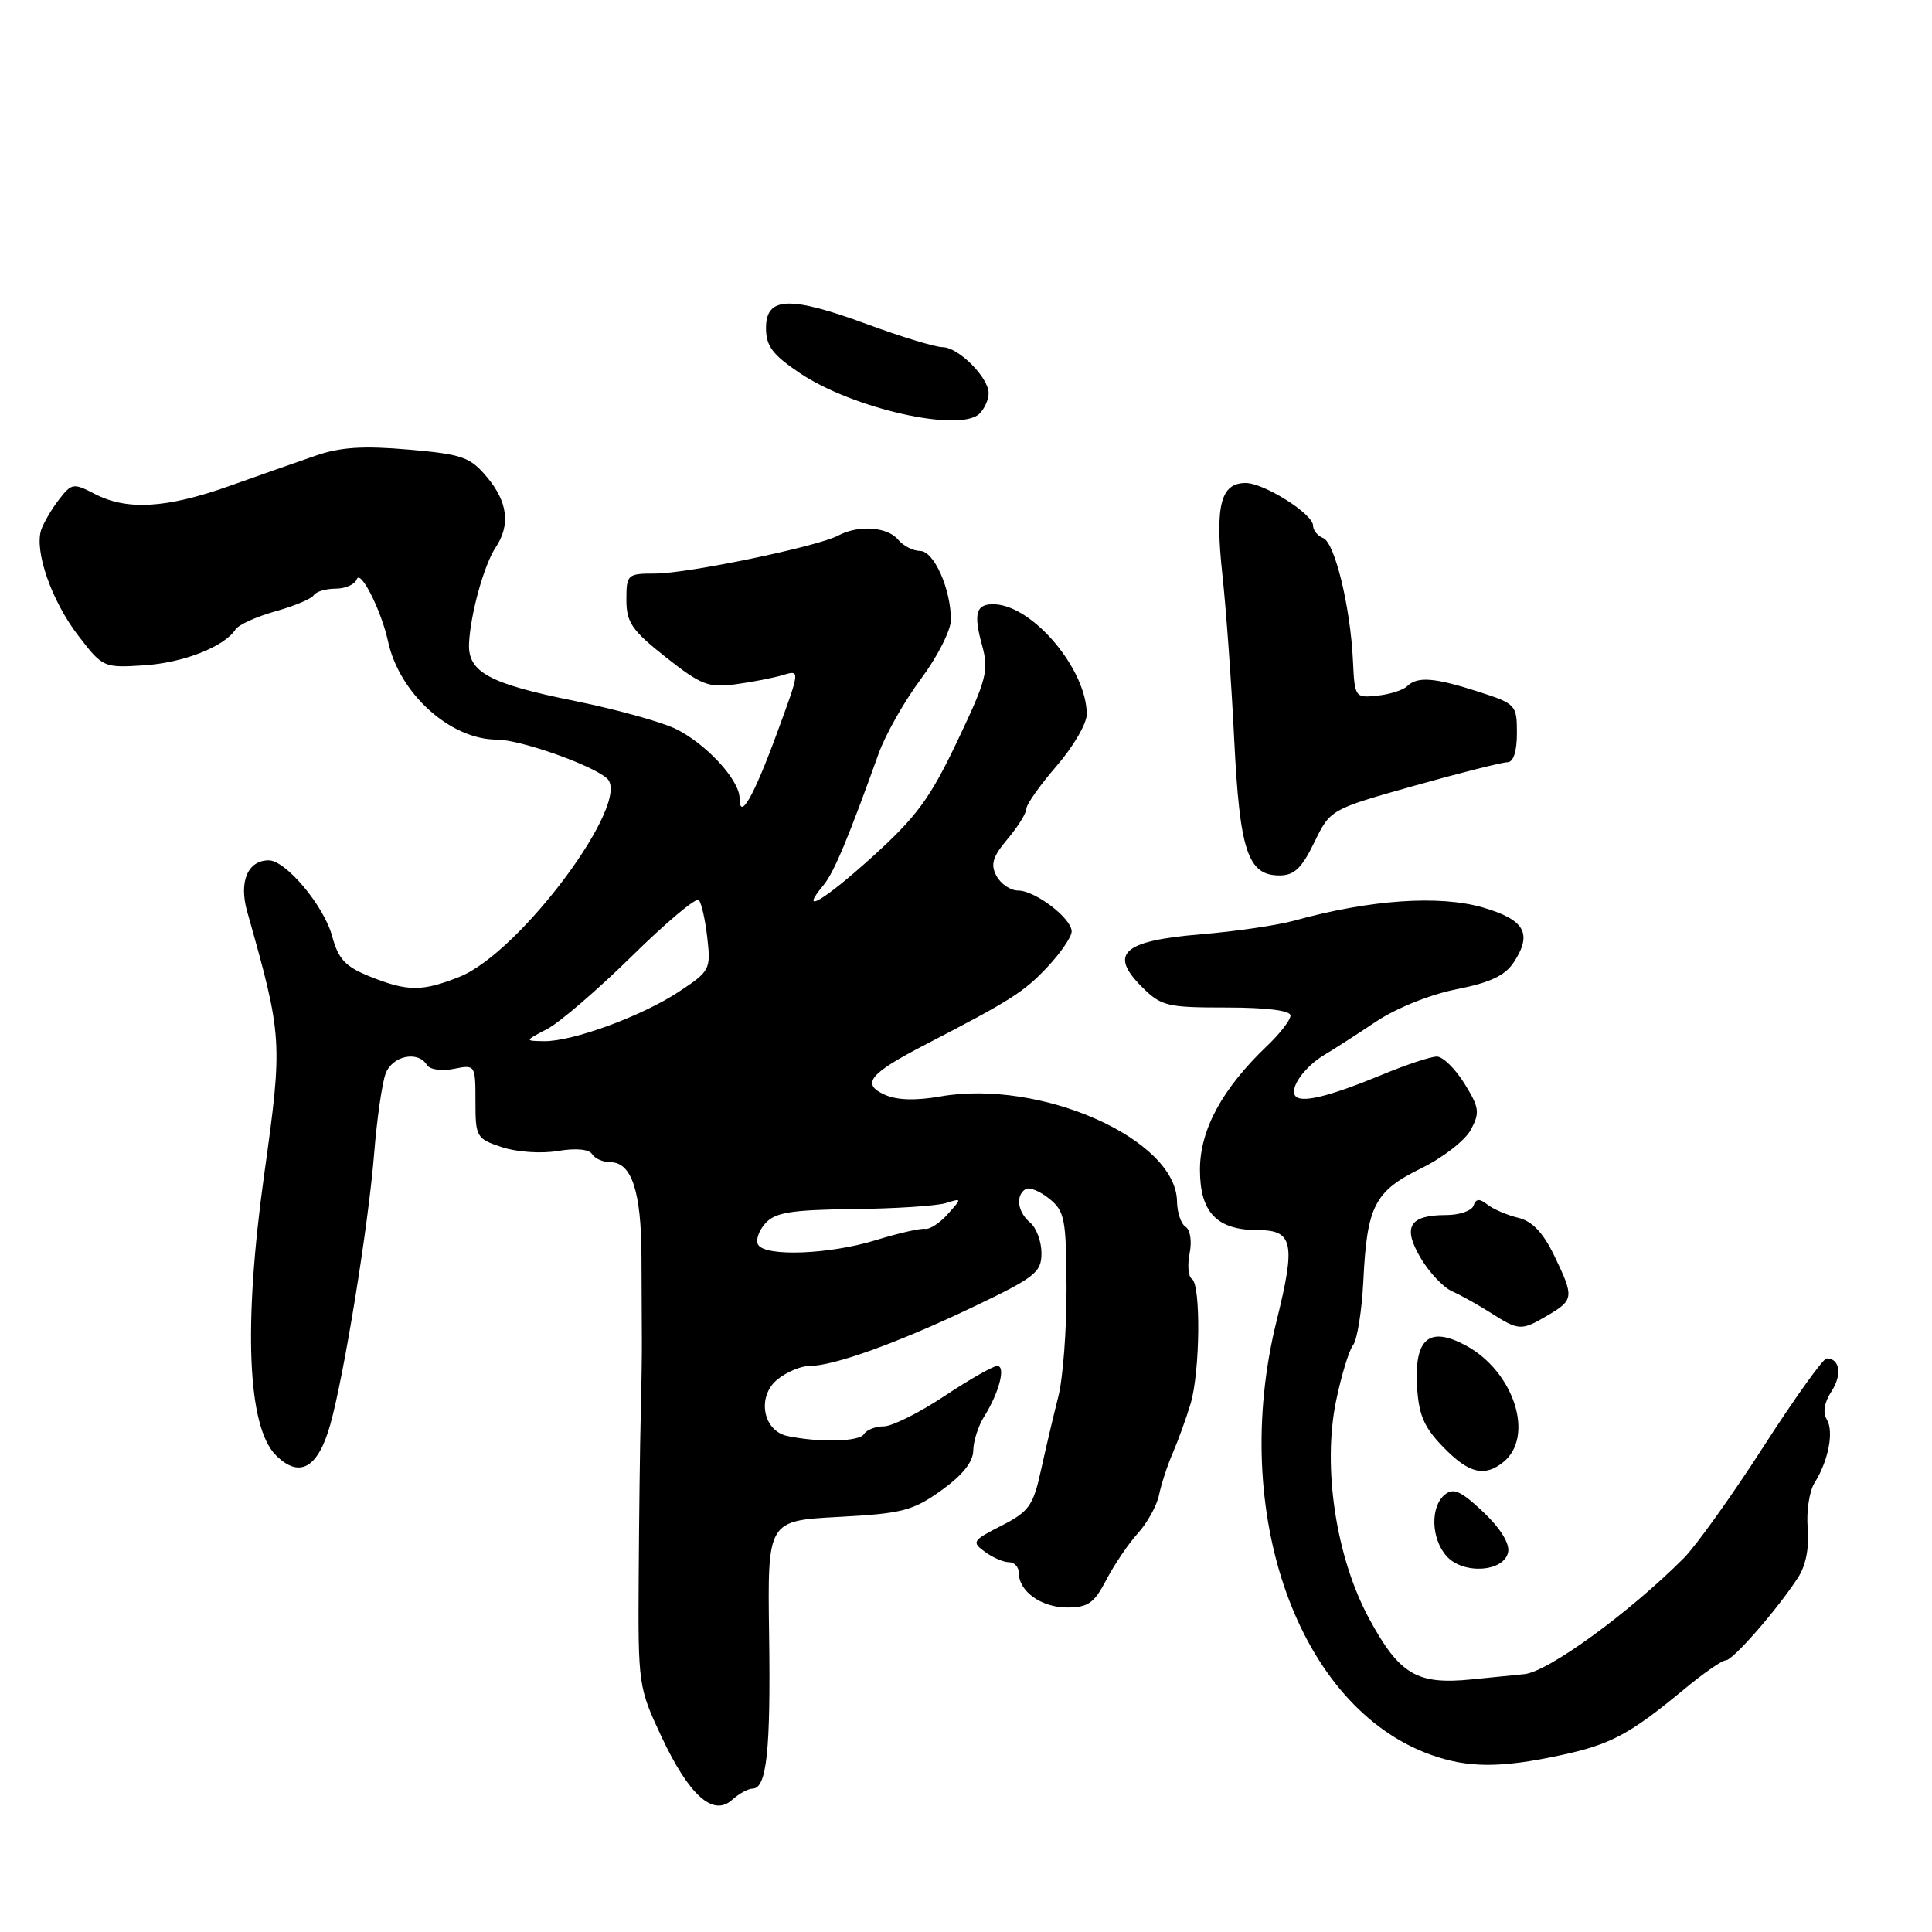 <?xml version="1.0" encoding="UTF-8" standalone="no"?>
<!DOCTYPE svg PUBLIC "-//W3C//DTD SVG 1.1//EN" "http://www.w3.org/Graphics/SVG/1.1/DTD/svg11.dtd" >
<svg xmlns="http://www.w3.org/2000/svg" xmlns:xlink="http://www.w3.org/1999/xlink" version="1.1" viewBox="0 0 256 256">
 <g >
 <path fill="currentColor"
d=" M 99.72 237.00 C 101.59 237.00 102.13 232.01 101.91 216.58 C 101.70 201.50 101.70 201.50 111.10 201.00 C 119.52 200.55 120.94 200.19 124.71 197.50 C 127.51 195.50 128.94 193.73 128.96 192.21 C 128.98 190.96 129.63 188.93 130.40 187.71 C 132.39 184.54 133.31 181.00 132.14 181.00 C 131.59 181.00 128.43 182.80 125.12 185.00 C 121.81 187.20 118.20 189.00 117.11 189.00 C 116.01 189.00 114.83 189.46 114.48 190.03 C 113.86 191.04 108.59 191.17 104.34 190.28 C 101.06 189.59 100.26 185.01 103.03 182.77 C 104.24 181.80 106.12 181.00 107.23 181.00 C 110.47 181.00 118.84 177.99 128.75 173.27 C 137.17 169.26 138.00 168.61 138.00 166.05 C 138.00 164.51 137.32 162.68 136.50 162.00 C 134.83 160.61 134.53 158.41 135.90 157.56 C 136.39 157.26 137.80 157.83 139.03 158.83 C 141.08 160.48 141.28 161.52 141.32 170.64 C 141.34 176.13 140.85 182.63 140.23 185.07 C 139.61 187.50 138.58 191.88 137.94 194.78 C 136.91 199.51 136.35 200.29 132.70 202.16 C 128.86 204.11 128.72 204.32 130.50 205.62 C 131.53 206.38 132.97 207.00 133.69 207.00 C 134.41 207.00 135.00 207.64 135.00 208.43 C 135.00 210.87 137.99 213.00 141.41 213.00 C 144.17 213.00 144.99 212.42 146.59 209.34 C 147.64 207.33 149.52 204.55 150.77 203.17 C 152.02 201.79 153.29 199.50 153.58 198.08 C 153.87 196.66 154.69 194.15 155.41 192.50 C 156.12 190.85 157.18 187.93 157.76 186.00 C 159.02 181.78 159.14 170.20 157.93 169.46 C 157.45 169.16 157.32 167.64 157.63 166.08 C 157.95 164.48 157.72 162.95 157.10 162.56 C 156.50 162.19 155.98 160.67 155.96 159.19 C 155.85 150.92 137.85 142.95 124.57 145.29 C 121.30 145.86 118.82 145.78 117.22 145.05 C 114.08 143.62 115.17 142.27 122.60 138.42 C 133.96 132.54 135.69 131.44 138.82 128.10 C 140.57 126.23 142.00 124.13 142.00 123.42 C 142.00 121.69 137.17 118.00 134.90 118.00 C 133.89 118.00 132.61 117.13 132.04 116.07 C 131.22 114.54 131.52 113.54 133.50 111.18 C 134.88 109.55 136.00 107.74 136.00 107.17 C 136.00 106.59 137.80 104.04 140.00 101.50 C 142.20 98.96 144.00 95.88 144.00 94.65 C 144.00 88.75 136.93 80.29 131.81 80.07 C 129.35 79.97 128.95 81.22 130.11 85.43 C 131.05 88.84 130.77 89.96 126.85 98.20 C 123.24 105.80 121.44 108.24 115.56 113.56 C 109.05 119.44 105.75 121.34 109.14 117.26 C 110.50 115.62 112.43 110.99 116.41 99.89 C 117.31 97.36 119.84 92.89 122.03 89.96 C 124.21 87.03 126.00 83.51 126.00 82.14 C 126.00 78.04 123.75 73.00 121.92 73.00 C 121.00 73.00 119.68 72.33 119.00 71.50 C 117.59 69.80 113.74 69.53 111.07 70.96 C 108.35 72.42 91.10 76.00 86.80 76.00 C 83.13 76.00 83.00 76.12 83.00 79.48 C 83.00 82.47 83.72 83.52 88.22 87.08 C 92.89 90.77 93.87 91.15 97.47 90.67 C 99.69 90.37 102.52 89.82 103.77 89.44 C 106.03 88.76 106.03 88.77 102.96 97.13 C 99.84 105.61 98.00 108.82 98.00 105.78 C 98.00 103.33 93.48 98.46 89.43 96.53 C 87.45 95.60 81.50 93.96 76.21 92.89 C 64.79 90.59 61.97 89.06 62.15 85.24 C 62.34 81.34 64.14 74.84 65.68 72.53 C 67.66 69.56 67.28 66.49 64.52 63.21 C 62.29 60.55 61.26 60.19 54.09 59.57 C 48.13 59.05 45.05 59.25 41.82 60.38 C 39.44 61.20 34.25 63.03 30.27 64.44 C 22.01 67.36 16.79 67.66 12.54 65.44 C 9.73 63.98 9.49 64.02 7.81 66.20 C 6.83 67.47 5.78 69.27 5.46 70.20 C 4.53 73.01 6.84 79.64 10.36 84.21 C 13.61 88.45 13.72 88.50 19.08 88.16 C 24.31 87.82 29.72 85.70 31.22 83.39 C 31.62 82.78 33.99 81.70 36.50 81.00 C 39.00 80.30 41.29 79.34 41.58 78.86 C 41.88 78.39 43.18 78.00 44.48 78.00 C 45.77 78.00 47.03 77.44 47.28 76.75 C 47.76 75.40 50.54 80.93 51.42 85.00 C 52.91 91.89 59.66 97.99 65.81 98.00 C 68.91 98.00 78.35 101.32 80.42 103.13 C 83.84 106.13 68.94 126.21 60.91 129.42 C 55.95 131.40 54.04 131.40 49.03 129.40 C 45.75 128.08 44.84 127.11 44.01 124.05 C 42.94 120.05 37.88 114.00 35.61 114.00 C 32.83 114.00 31.63 116.82 32.75 120.78 C 37.45 137.44 37.48 137.87 35.00 155.67 C 32.23 175.63 32.79 189.06 36.55 192.82 C 39.65 195.93 42.12 194.57 43.74 188.85 C 45.58 182.36 48.80 162.49 49.57 152.92 C 49.94 148.29 50.63 143.49 51.10 142.25 C 51.99 139.89 55.37 139.18 56.56 141.10 C 56.95 141.73 58.48 141.95 60.12 141.63 C 62.98 141.05 63.00 141.09 63.00 145.95 C 63.00 150.66 63.13 150.89 66.52 152.01 C 68.49 152.66 71.75 152.88 73.92 152.51 C 76.29 152.11 78.05 152.27 78.46 152.93 C 78.82 153.52 79.92 154.00 80.89 154.00 C 83.70 154.00 84.97 157.88 85.00 166.50 C 85.01 170.90 85.04 175.85 85.05 177.50 C 85.07 179.15 85.00 183.65 84.90 187.50 C 84.80 191.35 84.68 201.03 84.63 209.00 C 84.54 223.21 84.60 223.63 87.64 230.10 C 91.31 237.92 94.50 240.77 97.02 238.48 C 97.92 237.67 99.14 237.00 99.72 237.00 Z  M 206.73 232.59 C 213.43 231.16 215.93 229.82 223.14 223.85 C 225.69 221.73 228.18 220.00 228.68 220.00 C 229.63 220.00 235.54 213.22 238.27 209.00 C 239.29 207.43 239.75 205.02 239.53 202.50 C 239.34 200.30 239.74 197.60 240.43 196.50 C 242.29 193.53 243.03 189.67 242.05 188.07 C 241.50 187.18 241.73 185.82 242.67 184.38 C 244.12 182.17 243.80 180.00 242.04 180.00 C 241.57 180.00 237.79 185.29 233.63 191.75 C 229.47 198.21 224.72 204.85 223.07 206.50 C 215.85 213.73 205.14 221.52 202.00 221.83 C 201.18 221.91 198.03 222.23 195.00 222.53 C 187.75 223.26 185.44 221.90 181.43 214.50 C 177.04 206.42 175.22 194.46 177.03 185.66 C 177.73 182.27 178.75 178.92 179.30 178.22 C 179.84 177.52 180.45 173.69 180.65 169.72 C 181.13 159.79 182.13 157.84 188.31 154.81 C 191.18 153.41 194.14 151.11 194.89 149.70 C 196.11 147.43 196.02 146.76 194.05 143.58 C 192.83 141.61 191.19 140.00 190.39 140.00 C 189.59 140.00 186.37 141.06 183.22 142.37 C 176.01 145.35 172.27 146.25 171.59 145.15 C 170.91 144.05 172.96 141.25 175.59 139.71 C 176.72 139.04 179.75 137.10 182.31 135.38 C 185.01 133.58 189.51 131.77 193.00 131.08 C 197.46 130.20 199.43 129.27 200.59 127.50 C 203.08 123.70 202.05 121.87 196.50 120.25 C 190.72 118.57 181.51 119.21 171.50 121.99 C 169.30 122.60 163.72 123.42 159.11 123.80 C 148.81 124.66 146.90 126.35 151.28 130.74 C 153.86 133.32 154.60 133.50 162.52 133.50 C 167.84 133.50 171.00 133.90 171.00 134.56 C 171.00 135.15 169.61 136.95 167.92 138.56 C 161.95 144.25 159.00 149.68 159.00 154.99 C 159.00 160.68 161.25 163.00 166.75 163.00 C 171.34 163.00 171.70 164.78 169.16 175.00 C 162.84 200.46 172.02 226.25 189.63 232.53 C 194.51 234.27 198.84 234.29 206.73 232.59 Z  M 199.84 205.64 C 200.05 204.50 198.78 202.46 196.52 200.33 C 193.57 197.55 192.58 197.10 191.43 198.06 C 189.49 199.67 189.63 203.93 191.70 206.22 C 193.92 208.67 199.33 208.29 199.84 205.64 Z  M 199.18 193.75 C 203.40 190.38 200.63 181.74 194.24 178.29 C 189.41 175.69 187.42 177.32 187.76 183.61 C 187.98 187.48 188.66 189.09 191.21 191.72 C 194.61 195.23 196.68 195.75 199.18 193.75 Z  M 205.10 174.28 C 208.56 172.24 208.60 171.87 205.91 166.31 C 204.45 163.30 203.01 161.80 201.16 161.36 C 199.70 161.01 197.86 160.22 197.09 159.61 C 196.03 158.78 195.57 158.82 195.25 159.75 C 195.02 160.44 193.39 161.00 191.62 161.00 C 186.74 161.00 185.81 162.57 188.24 166.68 C 189.37 168.60 191.24 170.58 192.40 171.10 C 193.55 171.61 195.85 172.89 197.50 173.94 C 201.28 176.35 201.57 176.36 205.10 174.28 Z  M 174.15 111.62 C 176.28 107.25 176.28 107.25 187.39 104.12 C 193.50 102.40 199.06 101.00 199.75 101.00 C 200.53 101.00 201.00 99.57 201.00 97.15 C 201.00 93.40 200.87 93.26 195.89 91.65 C 190.06 89.77 187.81 89.60 186.45 90.93 C 185.93 91.44 184.15 92.01 182.50 92.18 C 179.55 92.49 179.50 92.42 179.27 87.50 C 178.93 80.38 176.86 71.88 175.32 71.29 C 174.59 71.01 173.99 70.27 173.99 69.64 C 173.97 68.09 167.50 64.00 165.05 64.00 C 161.74 64.00 160.98 66.98 161.97 76.13 C 162.47 80.73 163.18 90.58 163.54 98.00 C 164.27 112.78 165.34 116.00 169.54 116.00 C 171.49 116.00 172.49 115.05 174.15 111.62 Z  M 129.80 54.80 C 130.46 54.14 131.00 52.93 131.00 52.11 C 131.00 50.02 126.99 46.00 124.89 46.00 C 123.93 46.00 119.42 44.63 114.87 42.95 C 104.63 39.18 101.50 39.30 101.50 43.46 C 101.50 45.86 102.36 47.00 106.00 49.45 C 113.01 54.15 127.24 57.36 129.80 54.80 Z  M 100.46 164.94 C 100.10 164.35 100.53 163.08 101.41 162.10 C 102.72 160.65 104.81 160.31 113.06 160.21 C 118.59 160.15 124.10 159.79 125.31 159.42 C 127.48 158.74 127.48 158.75 125.59 160.87 C 124.54 162.05 123.19 162.93 122.59 162.83 C 121.99 162.73 119.06 163.40 116.07 164.32 C 109.96 166.21 101.46 166.55 100.46 164.94 Z  M 72.50 136.35 C 74.15 135.49 79.20 131.14 83.72 126.70 C 88.24 122.25 92.23 118.90 92.59 119.25 C 92.94 119.61 93.45 121.86 93.72 124.25 C 94.20 128.44 94.07 128.69 89.98 131.39 C 85.09 134.63 75.86 138.02 72.09 137.96 C 69.50 137.92 69.50 137.92 72.50 136.35 Z "/>
</g>
</svg>